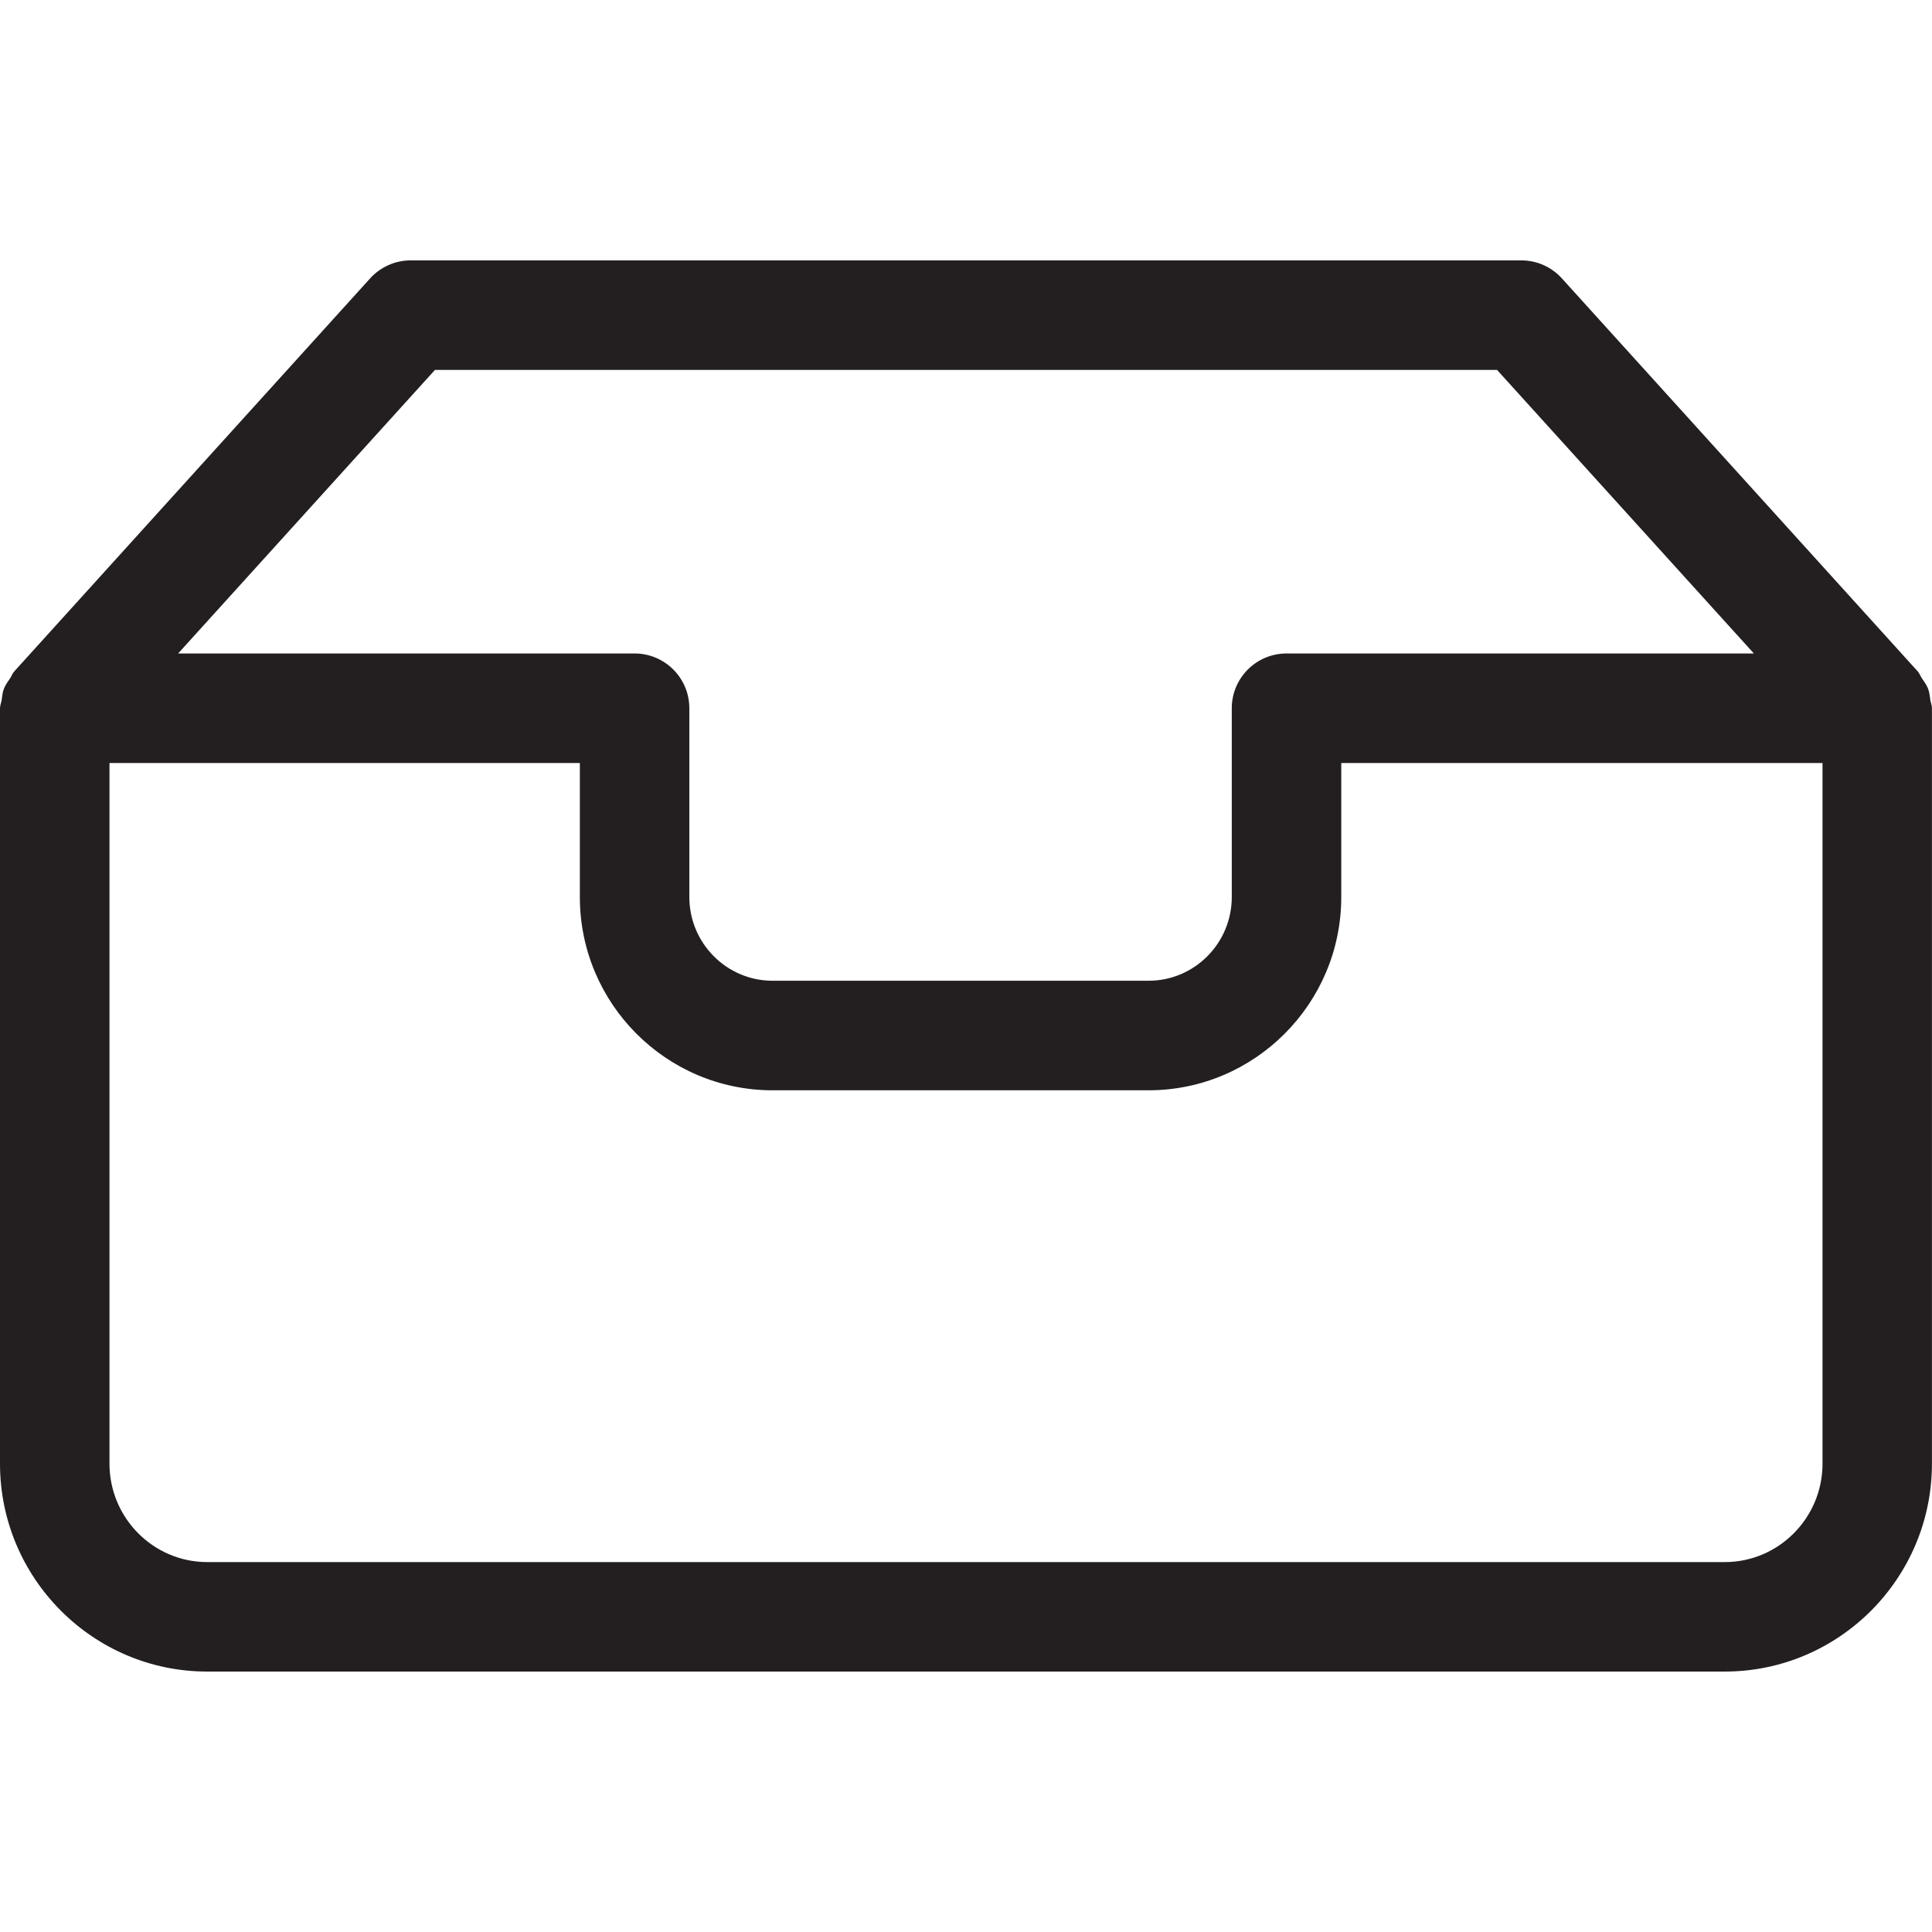 <?xml version="1.0" encoding="utf-8"?>
<!-- Generator: Adobe Illustrator 19.2.1, SVG Export Plug-In . SVG Version: 6.00 Build 0)  -->
<svg version="1.1" id="Camada_1" xmlns="http://www.w3.org/2000/svg" xmlns:xlink="http://www.w3.org/1999/xlink" x="0px" y="0px"
	 viewBox="0 0 30 30" style="enable-background:new 0 0 30 30;" xml:space="preserve">
<path style="fill:#231F20;" d="M29.975,10.874c-0.009-0.061-0.014-0.122-0.036-0.18c-0.023-0.06-0.061-0.11-0.097-0.163
	c-0.023-0.034-0.034-0.073-0.062-0.104l-5.527-6.104c-0.161-0.178-0.39-0.28-0.63-0.28H6.377c-0.24,0-0.469,0.102-0.63,0.28
	L0.22,10.427c-0.028,0.031-0.039,0.07-0.062,0.104c-0.036,0.053-0.074,0.103-0.097,0.163c-0.023,0.059-0.027,0.119-0.036,0.18
	C0.018,10.916,0,10.954,0,10.998v11.73c0,1.78,1.444,3.228,3.218,3.228h23.563c1.774,0,3.218-1.448,3.218-3.228v-11.73
	C30,10.954,29.982,10.916,29.975,10.874z M6.754,5.744h16.492l3.988,4.403h-7.257c-0.469,0-0.85,0.381-0.85,0.85v2.932
	c0,0.717-0.579,1.3-1.292,1.3h-5.839c-0.712,0-1.292-0.583-1.292-1.3v-2.932c0-0.469-0.381-0.85-0.85-0.85H2.766L6.754,5.744z
	 M28.3,22.728c0,0.842-0.681,1.528-1.518,1.528H3.218c-0.837,0-1.518-0.686-1.518-1.528v-10.88h7.304v2.082c0,1.654,1.342,3,2.992,3
	h5.839c1.649,0,2.992-1.346,2.992-3v-2.082H28.3V22.728z"/>
</svg>
